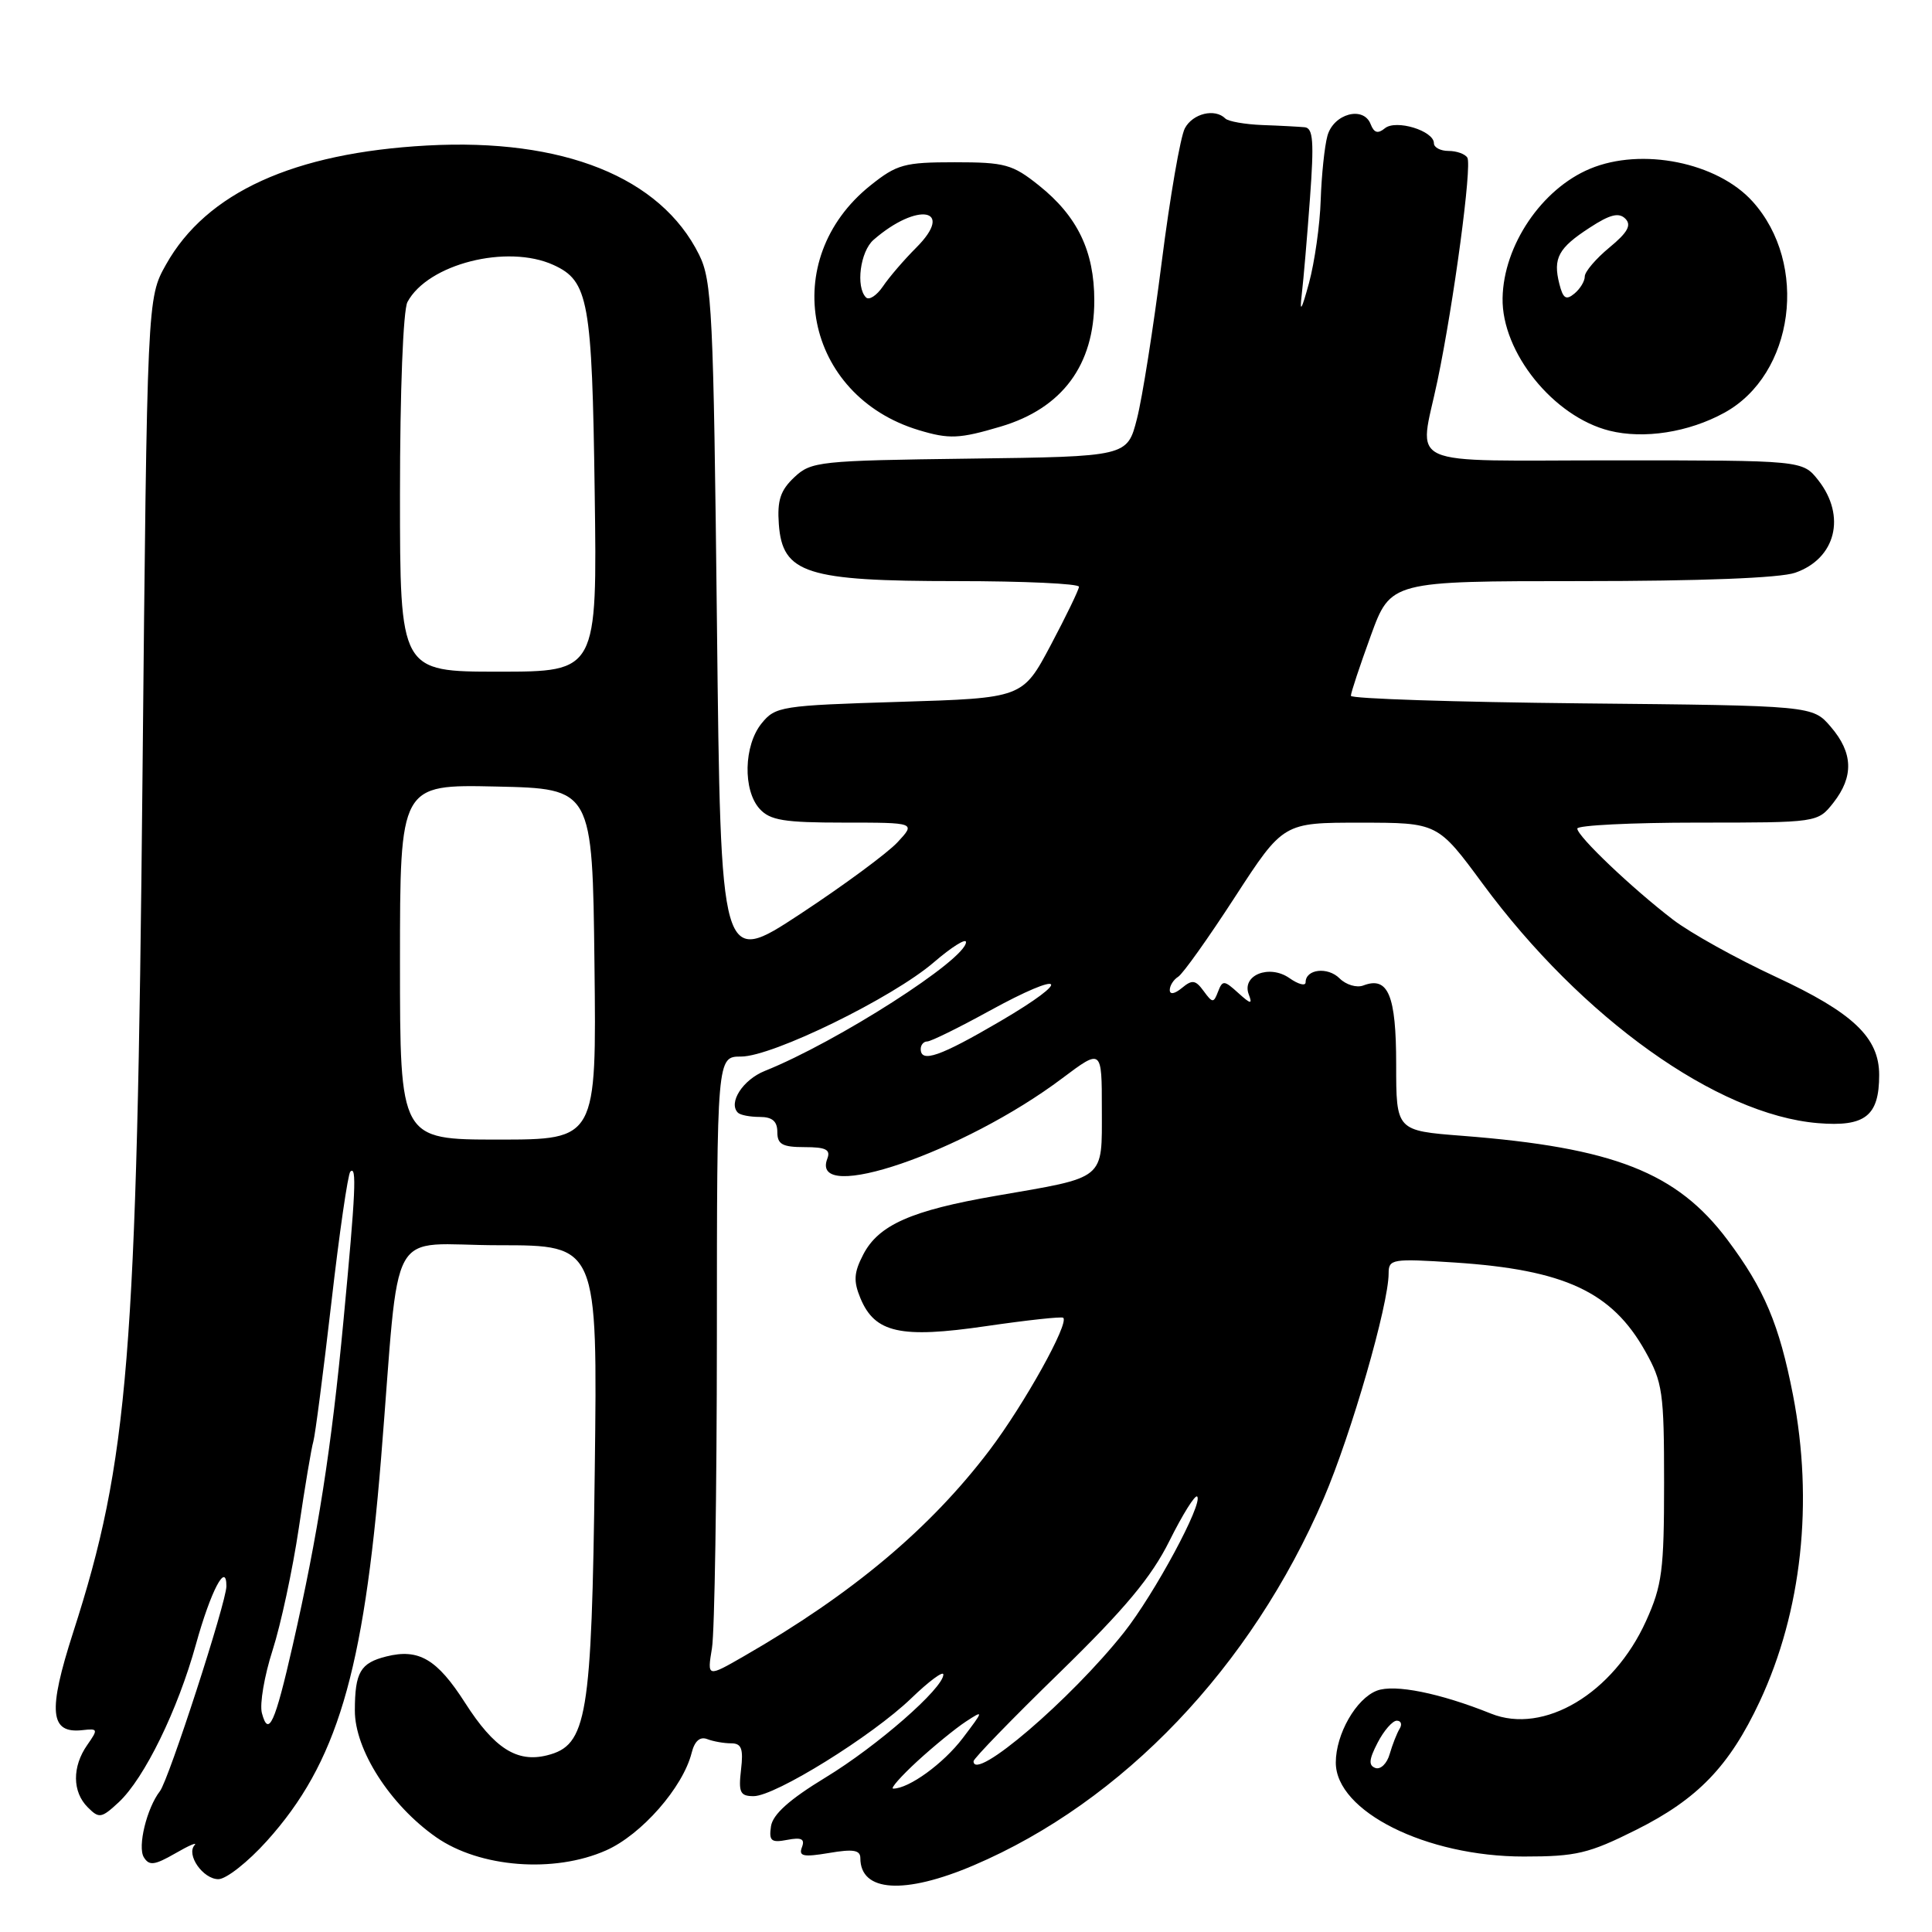 <?xml version="1.0" encoding="UTF-8" standalone="no"?>
<!DOCTYPE svg PUBLIC "-//W3C//DTD SVG 1.1//EN" "http://www.w3.org/Graphics/SVG/1.1/DTD/svg11.dtd" >
<svg xmlns="http://www.w3.org/2000/svg" xmlns:xlink="http://www.w3.org/1999/xlink" version="1.1" viewBox="0 0 256 256">
 <g >
 <path fill="currentColor"
d=" M 129.03 247.16 C 148.80 238.72 165.79 220.90 175.41 198.52 C 179.05 190.03 184.00 172.88 184.00 168.73 C 184.00 166.83 184.46 166.75 192.75 167.29 C 207.31 168.25 213.59 171.17 218.00 179.04 C 220.31 183.16 220.50 184.49 220.50 196.50 C 220.50 208.07 220.24 210.08 218.11 214.79 C 213.77 224.39 204.57 229.88 197.56 227.06 C 190.80 224.34 184.78 223.13 182.45 224.02 C 179.69 225.07 177.00 229.78 177.00 233.55 C 177.00 240.02 188.97 246.00 201.90 246.00 C 208.86 246.00 210.51 245.61 216.79 242.47 C 224.97 238.38 229.15 234.03 233.17 225.46 C 238.75 213.52 240.33 199.02 237.58 184.84 C 235.76 175.50 233.78 170.80 228.90 164.29 C 222.19 155.34 213.83 152.06 193.75 150.50 C 185.00 149.82 185.00 149.82 185.00 141.03 C 185.00 131.87 183.94 129.32 180.65 130.58 C 179.77 130.92 178.35 130.49 177.50 129.64 C 175.93 128.07 173.00 128.41 173.00 130.16 C 173.00 130.69 172.03 130.43 170.85 129.60 C 168.18 127.74 164.49 129.22 165.47 131.77 C 165.98 133.11 165.74 133.08 164.06 131.56 C 162.21 129.88 161.99 129.86 161.40 131.39 C 160.81 132.93 160.67 132.93 159.49 131.32 C 158.41 129.84 157.97 129.78 156.61 130.91 C 155.64 131.71 155.00 131.82 155.00 131.18 C 155.00 130.60 155.50 129.81 156.11 129.43 C 156.73 129.05 160.11 124.30 163.63 118.87 C 170.04 109.00 170.04 109.00 180.27 109.01 C 190.50 109.01 190.50 109.01 196.47 117.11 C 209.60 134.91 227.52 147.71 240.87 148.82 C 247.14 149.34 249.00 147.88 249.00 142.44 C 249.00 137.47 245.54 134.19 235.27 129.42 C 230.08 127.01 223.96 123.61 221.67 121.85 C 216.25 117.70 209.00 110.80 209.00 109.79 C 209.00 109.36 216.17 109.00 224.93 109.00 C 240.85 109.00 240.85 109.00 242.93 106.37 C 245.65 102.90 245.55 99.75 242.59 96.31 C 240.18 93.50 240.18 93.50 209.59 93.20 C 192.76 93.03 179.00 92.58 179.00 92.20 C 178.99 91.81 180.18 88.24 181.63 84.25 C 184.27 77.00 184.27 77.00 209.48 77.00 C 225.32 77.00 235.88 76.59 237.87 75.89 C 243.26 74.02 244.66 68.38 240.93 63.63 C 238.85 61.00 238.85 61.00 213.93 61.00 C 185.42 61.00 188.03 62.18 190.48 50.42 C 192.64 40.06 195.07 21.92 194.43 20.89 C 194.13 20.40 193.01 20.00 191.94 20.00 C 190.87 20.00 190.00 19.54 190.00 18.98 C 190.00 17.32 184.96 15.79 183.50 17.00 C 182.58 17.76 182.07 17.61 181.62 16.46 C 180.68 13.99 176.70 15.06 175.89 18.00 C 175.51 19.38 175.11 23.20 175.00 26.50 C 174.90 29.80 174.19 34.75 173.45 37.50 C 172.45 41.16 172.19 41.56 172.49 39.00 C 172.72 37.08 173.21 31.34 173.58 26.25 C 174.13 18.76 174.00 16.97 172.88 16.86 C 172.12 16.79 169.61 16.65 167.29 16.57 C 164.97 16.48 162.76 16.09 162.37 15.71 C 160.99 14.32 158.05 15.03 157.00 17.00 C 156.41 18.10 155.03 26.09 153.93 34.75 C 152.83 43.41 151.36 52.75 150.65 55.50 C 149.37 60.50 149.37 60.50 128.48 60.77 C 108.53 61.03 107.48 61.14 105.25 63.24 C 103.41 64.97 102.97 66.30 103.20 69.47 C 103.68 75.99 106.83 77.00 126.75 77.00 C 135.69 77.00 142.99 77.34 142.97 77.75 C 142.95 78.16 141.26 81.65 139.22 85.50 C 135.50 92.50 135.50 92.50 119.16 93.00 C 103.49 93.48 102.74 93.60 100.91 95.86 C 98.55 98.78 98.42 104.70 100.65 107.17 C 102.04 108.70 103.88 109.00 111.83 109.00 C 121.35 109.00 121.35 109.00 118.92 111.61 C 117.59 113.04 111.78 117.33 106.00 121.13 C 95.50 128.03 95.50 128.03 95.00 82.77 C 94.54 41.16 94.35 37.20 92.63 33.74 C 87.53 23.47 74.62 18.30 56.60 19.28 C 38.91 20.25 27.35 25.51 22.00 35.05 C 19.50 39.50 19.50 39.50 18.88 103.00 C 18.14 179.89 17.03 193.55 9.70 216.28 C 6.31 226.82 6.59 229.75 10.95 229.25 C 12.99 229.02 13.02 229.13 11.56 231.22 C 9.55 234.09 9.57 237.43 11.63 239.48 C 13.13 240.99 13.44 240.93 15.73 238.81 C 19.13 235.64 23.55 226.60 25.96 217.89 C 27.93 210.80 30.00 206.84 30.00 210.18 C 30.00 212.27 22.36 235.84 21.19 237.34 C 19.45 239.58 18.20 244.71 19.06 246.10 C 19.77 247.25 20.47 247.16 23.21 245.59 C 25.02 244.54 26.18 244.04 25.79 244.48 C 24.63 245.75 26.90 249.00 28.94 249.00 C 29.97 249.00 32.86 246.72 35.36 243.94 C 44.63 233.64 48.17 221.76 50.49 193.29 C 53.09 161.27 51.02 165.00 66.15 165.00 C 79.18 165.00 79.18 165.00 78.81 194.75 C 78.40 227.67 77.80 231.26 72.49 232.59 C 68.50 233.59 65.49 231.67 61.63 225.64 C 57.92 219.84 55.49 218.41 51.19 219.49 C 47.75 220.35 47.03 221.58 47.02 226.64 C 47.00 231.85 51.69 239.17 57.79 243.44 C 63.56 247.47 73.42 248.24 80.30 245.19 C 84.99 243.12 90.50 236.84 91.65 232.25 C 92.04 230.70 92.75 230.07 93.71 230.44 C 94.51 230.75 95.94 231.00 96.88 231.00 C 98.25 231.00 98.52 231.70 98.19 234.50 C 97.84 237.51 98.07 238.00 99.86 238.00 C 102.72 238.00 115.59 230.01 120.75 225.03 C 123.09 222.77 125.00 221.36 125.00 221.88 C 125.00 223.70 116.23 231.37 109.38 235.53 C 104.61 238.43 102.40 240.41 102.16 241.99 C 101.87 243.94 102.19 244.20 104.32 243.79 C 106.21 243.43 106.68 243.67 106.26 244.77 C 105.80 245.97 106.44 246.10 109.85 245.53 C 113.06 244.98 114.00 245.14 114.00 246.21 C 114.00 250.71 119.84 251.08 129.03 247.16 Z  M 132.61 56.52 C 140.75 54.10 145.00 48.38 145.00 39.82 C 145.00 33.28 142.77 28.65 137.66 24.57 C 134.16 21.77 133.16 21.50 126.50 21.50 C 119.84 21.50 118.84 21.77 115.34 24.57 C 103.03 34.41 106.60 52.44 121.76 57.00 C 125.78 58.21 127.12 58.15 132.61 56.52 Z  M 228.47 54.70 C 237.75 49.63 239.71 34.97 232.21 26.68 C 227.53 21.51 217.53 19.50 210.69 22.36 C 204.28 25.03 199.22 32.52 199.10 39.50 C 198.97 46.68 205.84 55.21 213.26 57.07 C 217.81 58.21 223.75 57.29 228.47 54.70 Z  M 121.55 233.37 C 123.72 231.38 126.62 229.01 127.98 228.12 C 130.38 226.55 130.37 226.62 127.57 230.31 C 125.00 233.69 120.44 237.00 118.35 237.00 C 117.94 237.00 119.38 235.37 121.55 233.37 Z  M 182.26 234.27 C 181.32 233.94 181.38 233.16 182.54 230.92 C 183.37 229.31 184.52 228.00 185.08 228.00 C 185.65 228.00 185.82 228.49 185.45 229.08 C 185.09 229.67 184.50 231.18 184.14 232.42 C 183.79 233.67 182.94 234.50 182.26 234.27 Z  M 129.00 233.37 C 129.00 233.02 134.13 227.73 140.41 221.62 C 149.09 213.15 152.57 208.98 154.97 204.15 C 156.71 200.66 158.36 198.02 158.63 198.30 C 159.47 199.14 152.97 211.21 148.93 216.31 C 141.89 225.19 129.00 236.22 129.00 233.37 Z  M 34.70 226.98 C 34.39 225.79 35.03 222.05 36.12 218.66 C 37.21 215.27 38.77 208.00 39.59 202.50 C 40.40 197.00 41.27 191.82 41.52 191.00 C 41.76 190.18 42.83 181.93 43.90 172.67 C 44.96 163.41 46.10 155.57 46.42 155.25 C 47.29 154.38 47.13 157.92 45.51 175.00 C 43.92 191.90 42.13 203.35 38.79 218.00 C 36.43 228.37 35.57 230.27 34.70 226.98 Z  M 94.34 218.38 C 94.69 216.25 94.98 197.74 94.99 177.25 C 95.00 140.00 95.00 140.00 98.20 140.00 C 102.36 140.00 118.29 132.21 123.75 127.50 C 126.09 125.49 128.00 124.29 128.00 124.83 C 128.00 127.13 110.91 138.07 101.35 141.90 C 98.43 143.07 96.46 146.13 97.78 147.44 C 98.08 147.75 99.38 148.00 100.67 148.00 C 102.33 148.00 103.00 148.57 103.00 150.00 C 103.00 151.63 103.67 152.00 106.61 152.00 C 109.44 152.00 110.09 152.33 109.62 153.54 C 107.27 159.68 127.72 152.68 140.75 142.88 C 146.00 138.94 146.00 138.94 146.00 146.99 C 146.00 156.45 146.65 155.92 131.98 158.45 C 120.75 160.39 116.41 162.31 114.38 166.24 C 113.14 168.63 113.07 169.75 114.01 172.02 C 115.92 176.62 119.32 177.38 130.66 175.72 C 136.07 174.93 140.67 174.43 140.88 174.61 C 141.71 175.31 135.74 186.04 131.14 192.13 C 123.26 202.53 112.96 211.18 98.60 219.44 C 93.70 222.26 93.70 222.26 94.34 218.38 Z  M 53.00 127.47 C 53.00 103.94 53.00 103.94 65.75 104.22 C 78.50 104.50 78.50 104.50 78.77 127.75 C 79.04 151.00 79.04 151.00 66.02 151.00 C 53.00 151.00 53.00 151.00 53.00 127.47 Z  M 122.00 139.00 C 122.00 138.45 122.39 138.00 122.86 138.00 C 123.34 138.00 127.02 136.19 131.04 133.98 C 141.12 128.44 142.36 129.57 132.52 135.33 C 124.55 140.00 122.00 140.88 122.00 139.00 Z  M 53.00 65.43 C 53.00 51.84 53.42 41.09 53.99 40.02 C 56.68 34.98 67.20 32.31 73.34 35.11 C 77.99 37.23 78.45 39.82 78.80 65.25 C 79.13 89.00 79.13 89.00 66.07 89.00 C 53.00 89.00 53.00 89.00 53.00 65.43 Z  M 114.75 39.41 C 113.37 38.03 113.98 33.32 115.75 31.78 C 121.58 26.70 126.60 27.62 121.40 32.82 C 119.81 34.41 117.82 36.72 117.00 37.94 C 116.17 39.16 115.16 39.82 114.75 39.41 Z  M 206.62 37.61 C 205.76 34.21 206.49 32.86 210.64 30.17 C 213.33 28.41 214.51 28.12 215.37 28.98 C 216.21 29.83 215.68 30.80 213.24 32.81 C 211.45 34.29 209.99 36.01 209.99 36.63 C 210.00 37.25 209.38 38.27 208.62 38.90 C 207.51 39.82 207.11 39.56 206.62 37.61 Z "/>
</g>
</svg>